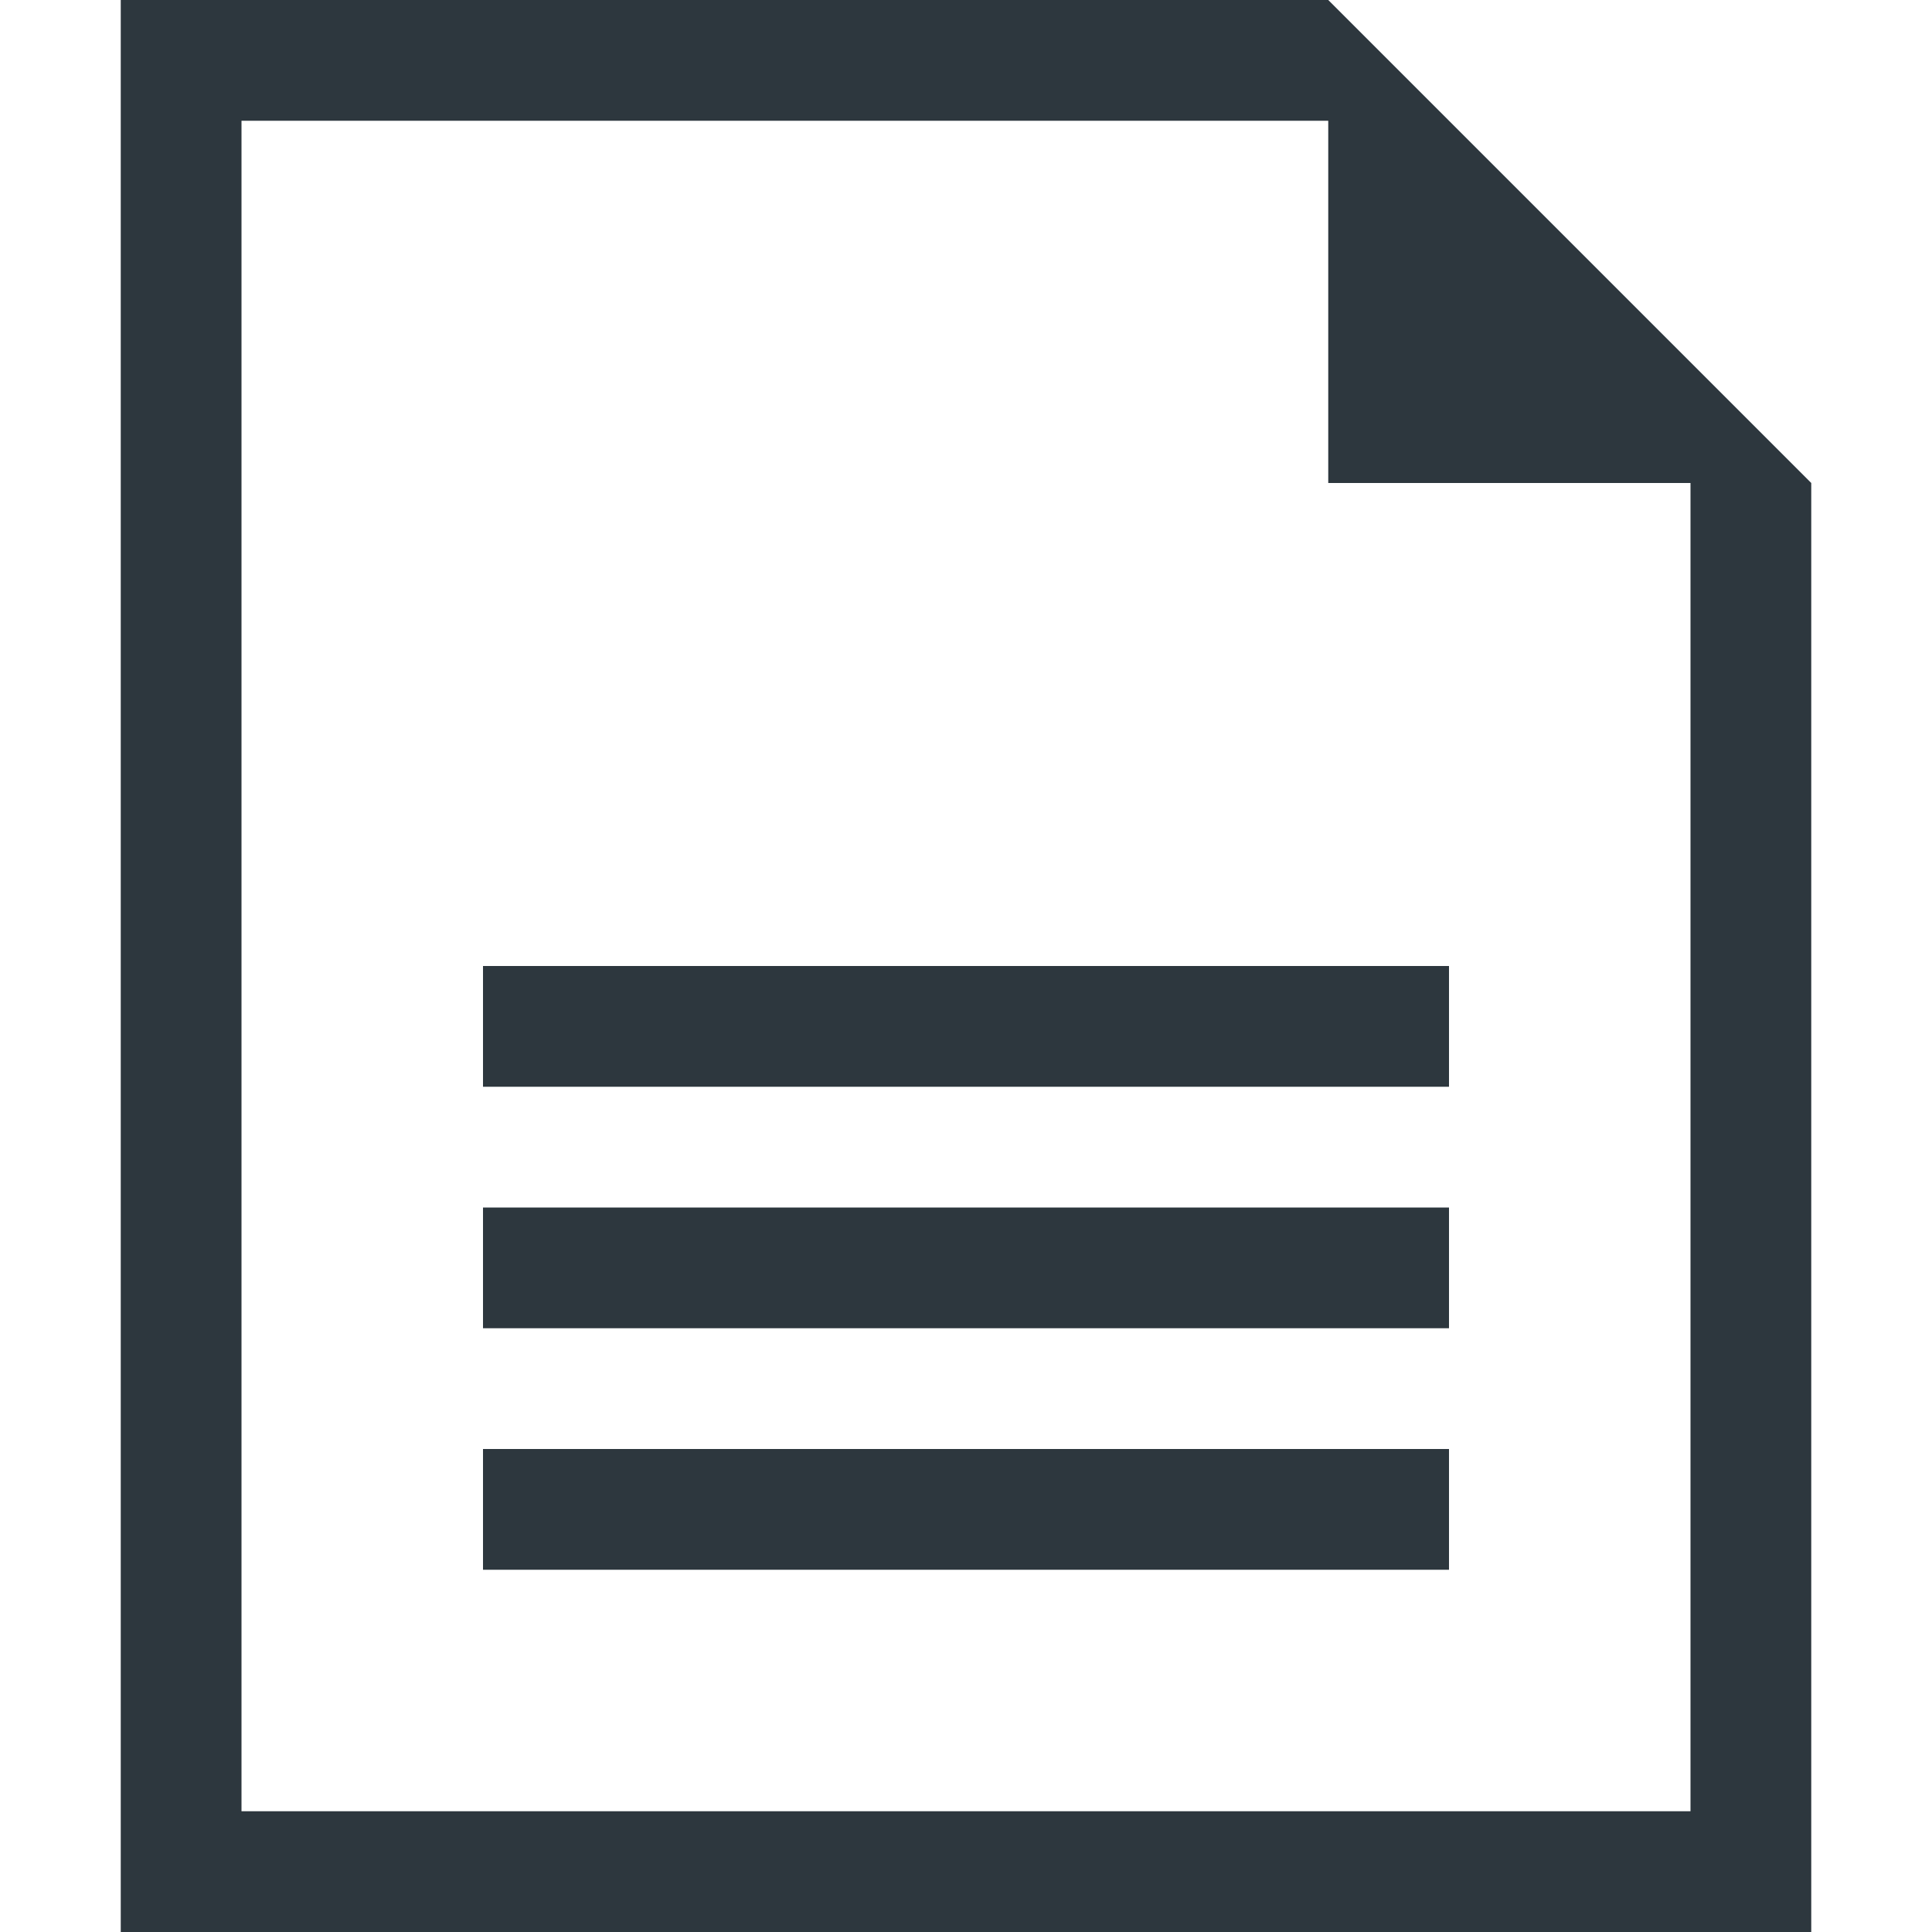 <?xml version="1.0" encoding="utf-8"?>
<!DOCTYPE svg PUBLIC "-//W3C//DTD SVG 1.1//EN" "http://www.w3.org/Graphics/SVG/1.1/DTD/svg11.dtd">
<svg aria-labelledby="title" version="1.1" xmlns="http://www.w3.org/2000/svg" xmlns:xlink="http://www.w3.org/1999/xlink" width="32" height="32" viewBox="0 0 32 32">
<title id="title" lang="en">Generic-file</title>

<path fill="#2d373e" class="icons-background" d="M22 0h-20v32h28v-24l-8-8zM28 30h-24v-28h18v6h6v22zM8 24h16v2h-16v-2zM8 20h16v2h-16v-2zM8 16h16v2h-16v-2z"></path>
</svg>
